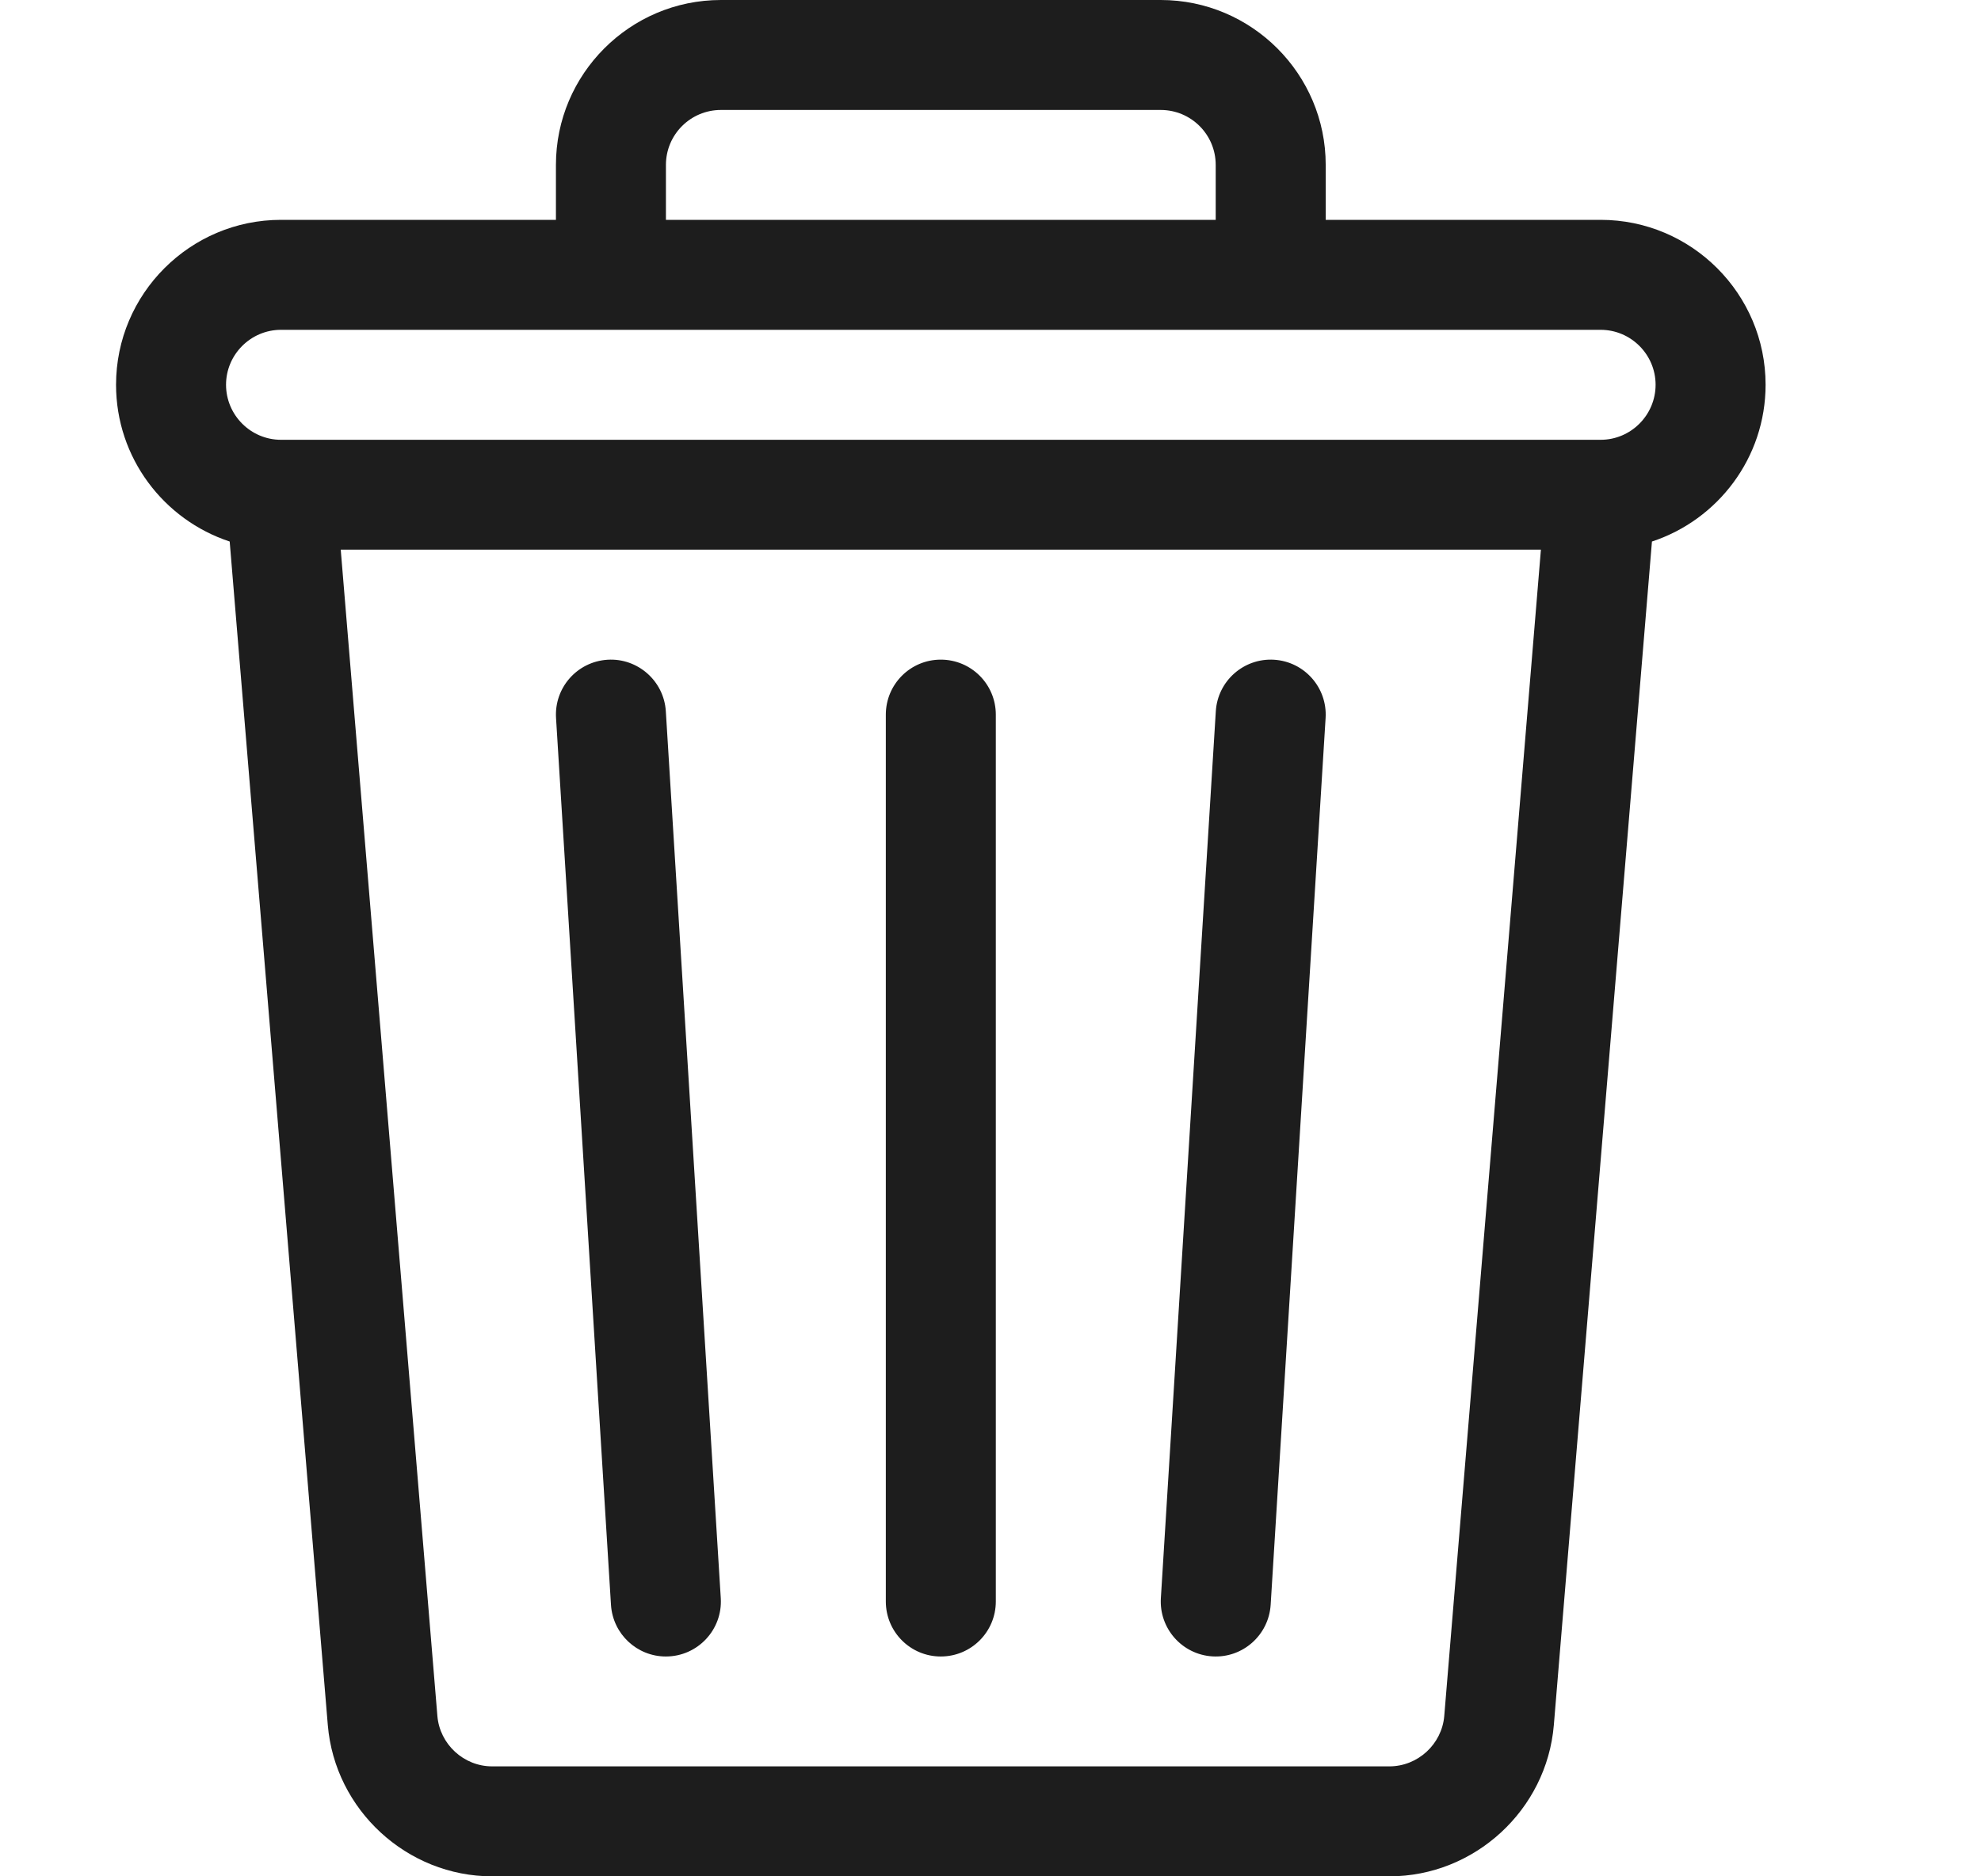 <svg width="19" height="18" viewBox="0 0 19 18" fill="none" xmlns="http://www.w3.org/2000/svg">
<path d="M15.352 2.109H12.715V1.582C12.715 0.71 12.005 0 11.133 0H6.914C6.042 0 5.332 0.71 5.332 1.582V2.109H2.695C1.823 2.109 1.113 2.819 1.113 3.691C1.113 4.392 1.571 4.987 2.203 5.195L3.144 16.549C3.212 17.363 3.904 18 4.72 18H13.326C14.143 18 14.835 17.363 14.903 16.549L15.844 5.195C16.476 4.987 16.934 4.392 16.934 3.691C16.934 2.819 16.224 2.109 15.352 2.109ZM6.387 1.582C6.387 1.291 6.623 1.055 6.914 1.055H11.133C11.424 1.055 11.66 1.291 11.66 1.582V2.109H6.387V1.582ZM13.852 16.462C13.829 16.733 13.598 16.945 13.326 16.945H4.72C4.448 16.945 4.218 16.733 4.195 16.462L3.268 5.273H14.779L13.852 16.462ZM15.352 4.219H2.695C2.405 4.219 2.168 3.982 2.168 3.691C2.168 3.401 2.405 3.164 2.695 3.164H15.352C15.642 3.164 15.879 3.401 15.879 3.691C15.879 3.982 15.642 4.219 15.352 4.219Z" fill="#1D1D1D"/>
<path d="M6.913 15.331L6.386 6.823C6.368 6.532 6.116 6.311 5.827 6.329C5.536 6.347 5.315 6.597 5.333 6.888L5.86 15.396C5.878 15.676 6.11 15.891 6.386 15.891C6.692 15.891 6.932 15.633 6.913 15.331ZM9.023 6.328C8.732 6.328 8.496 6.564 8.496 6.856V15.363C8.496 15.655 8.732 15.891 9.023 15.891C9.315 15.891 9.551 15.655 9.551 15.363V6.856C9.551 6.564 9.315 6.328 9.023 6.328ZM12.22 6.329C11.93 6.311 11.679 6.532 11.661 6.823L11.134 15.331C11.116 15.621 11.337 15.872 11.628 15.89C11.918 15.908 12.168 15.687 12.187 15.396L12.714 6.888C12.732 6.597 12.511 6.347 12.22 6.329Z" fill="#1D1D1D"/>
</svg>
